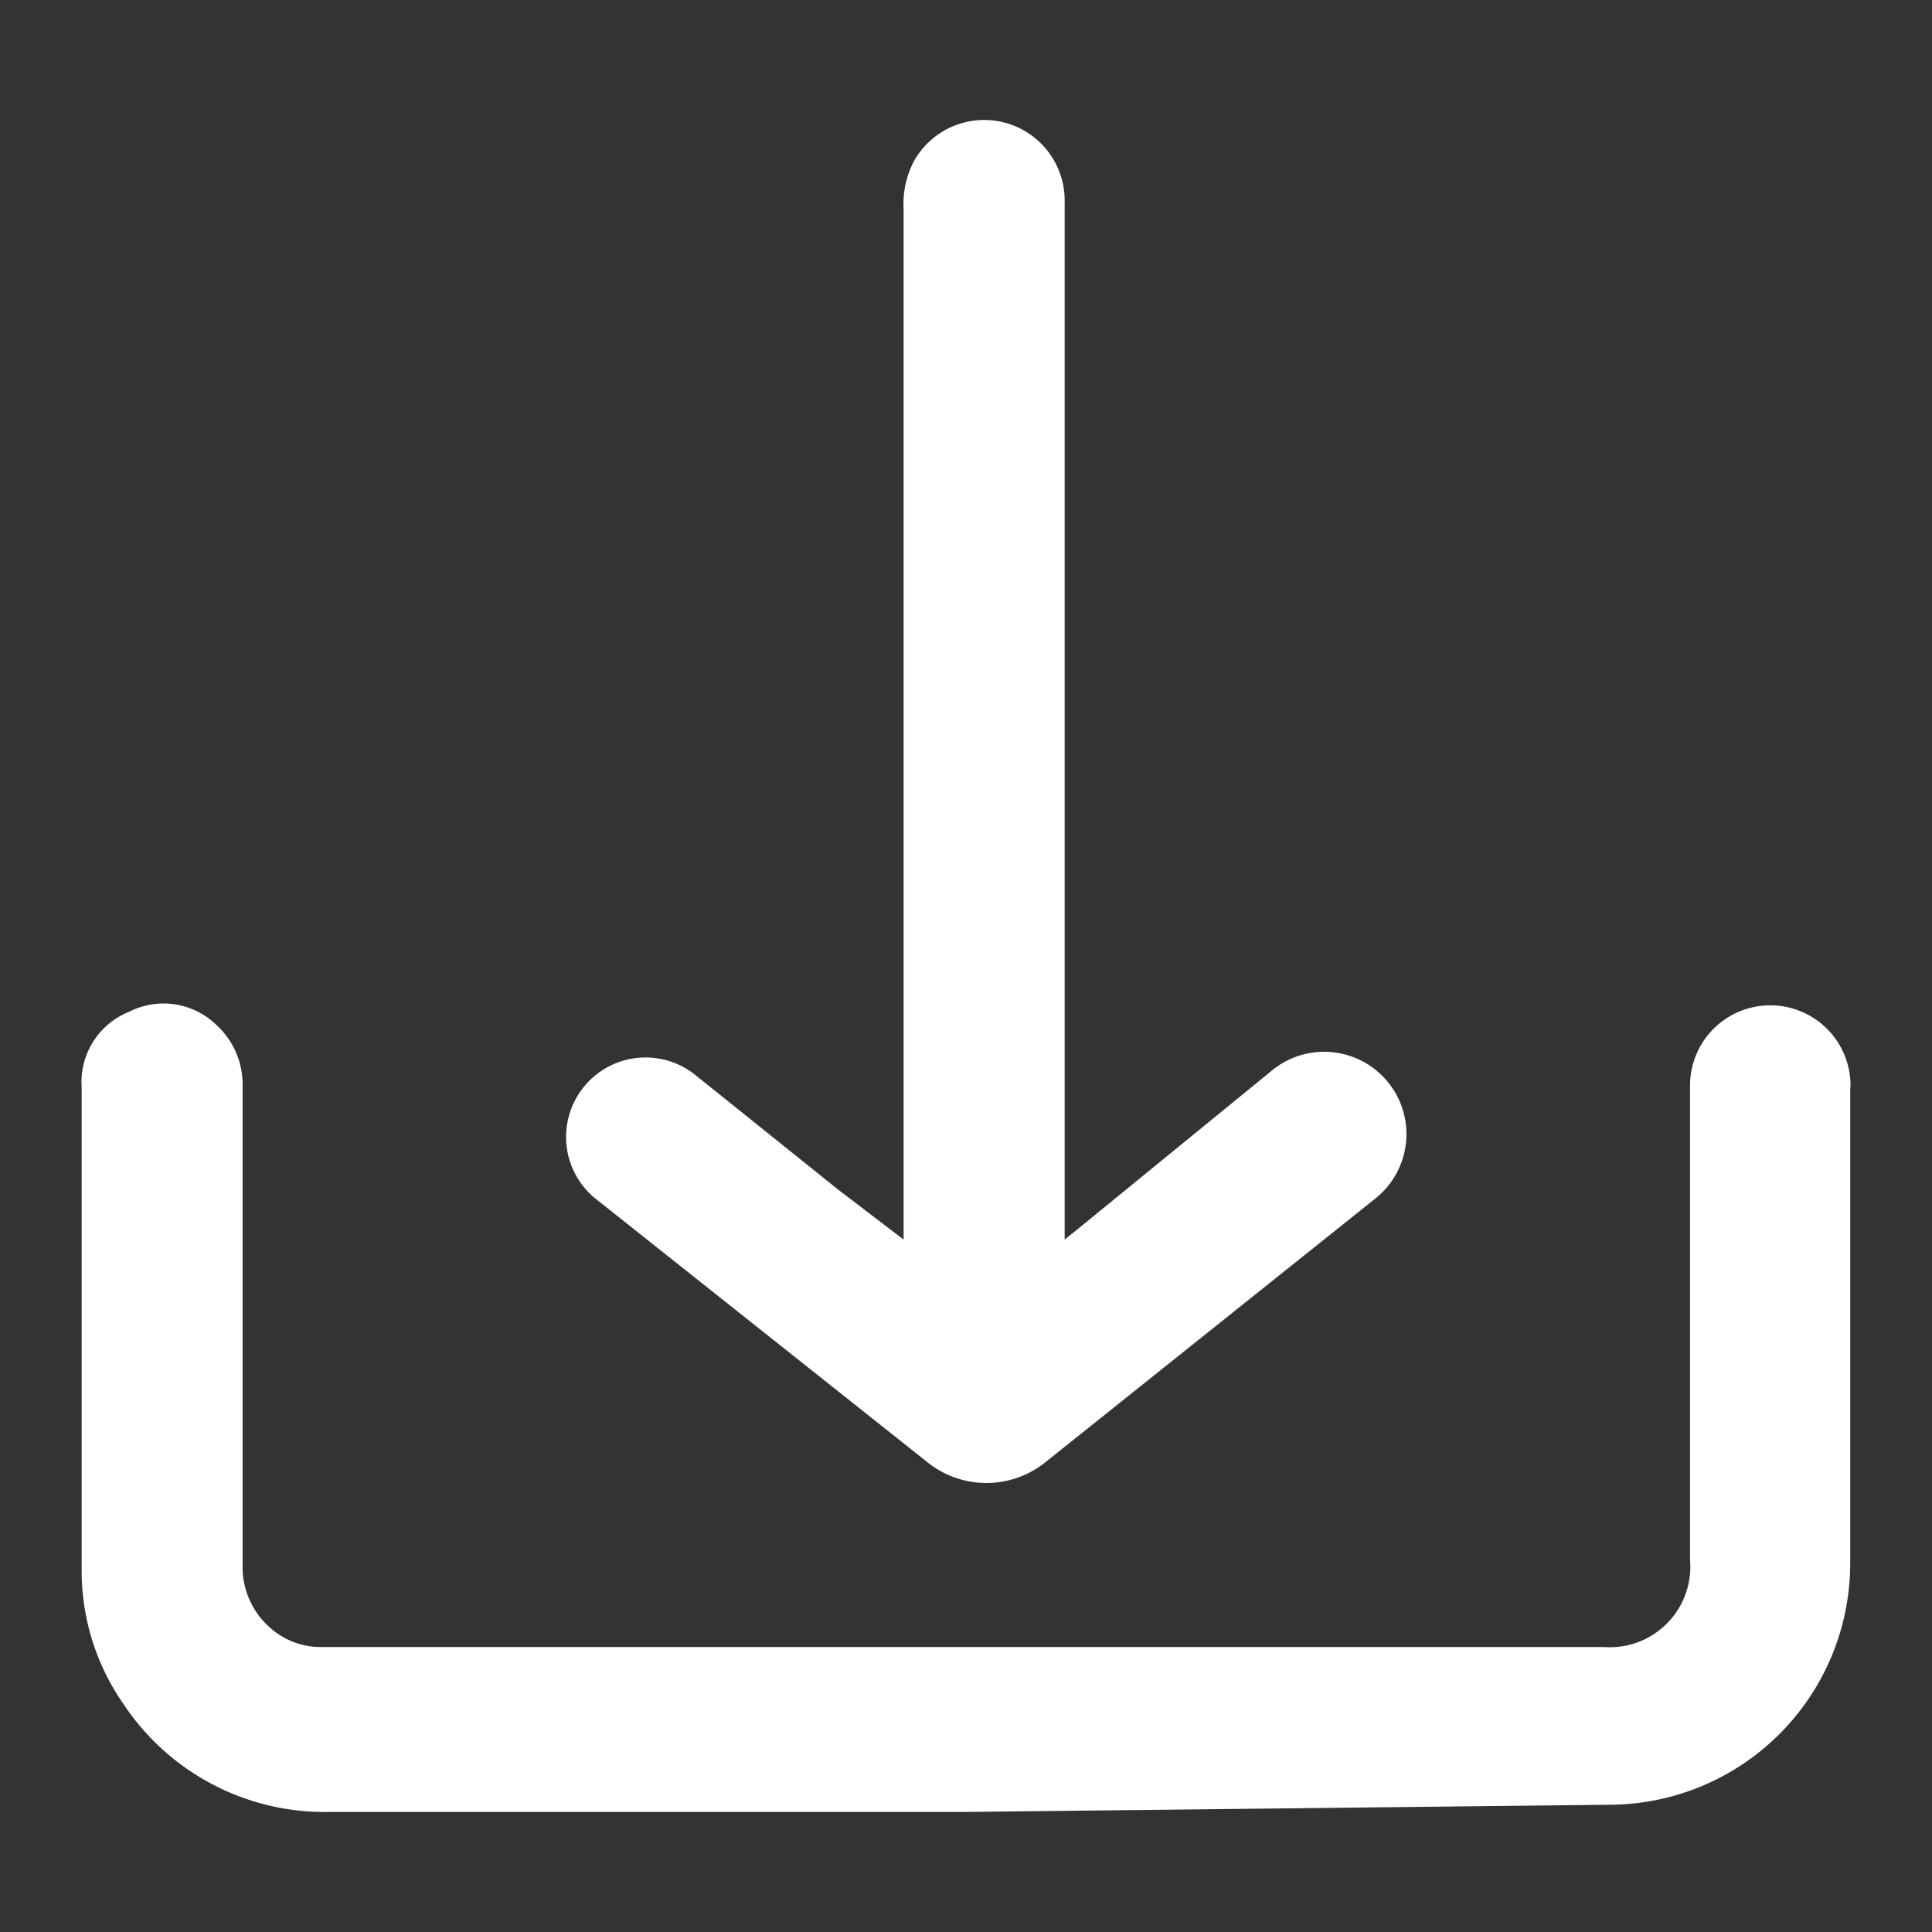 <svg id="ic-actions-download" xmlns="http://www.w3.org/2000/svg" width="30" height="30" viewBox="0 0 30 30">
  <rect x="0" y="0" width="30" height="30" fill="#333333" stroke="none"/>
  <rect id="Rectangle_38" data-name="Rectangle 38" width="30" height="30" fill="none"/>
  <g id="Layer" transform="translate(1.265 1.864)">
    <g id="Vrstva_106" data-name="Vrstva 106">
      <path id="Path_86" data-name="Path 86" d="M14.656,25.511H4.768a3.75,3.75,0,0,1-3.187-1.675,3.613,3.613,0,0,1-.65-2.075v-7.5a1.175,1.175,0,0,1,.737-1.175,1.175,1.175,0,0,1,1.35.2,1.25,1.25,0,0,1,.412.962v7.425A1.25,1.25,0,0,0,3.918,22.7a1.162,1.162,0,0,0,.725.25H24.568a1.25,1.25,0,0,0,1.338-1.35V14.261a1.246,1.246,0,0,1,2.487-.137.775.775,0,0,1,0,.163v7.362a3.75,3.75,0,0,1-3.75,3.75Z" transform="translate(-0.928 0.761)" fill="#fff"/>
      <path id="Path_87" data-name="Path 87" d="M12.189,19.367v-16a1.438,1.438,0,0,1,.163-.75,1.25,1.25,0,0,1,2.338.638V19.367l.187-.15,3.062-2.5a1.278,1.278,0,0,1,1.575,2.013L14.4,22.817a1.462,1.462,0,0,1-1.85,0l-5.163-4.1a1.234,1.234,0,0,1,1.575-1.9l2.212,1.775Z" transform="translate(0.577 -1.983)" fill="#fff"/>
    </g>
  </g>
</svg>
